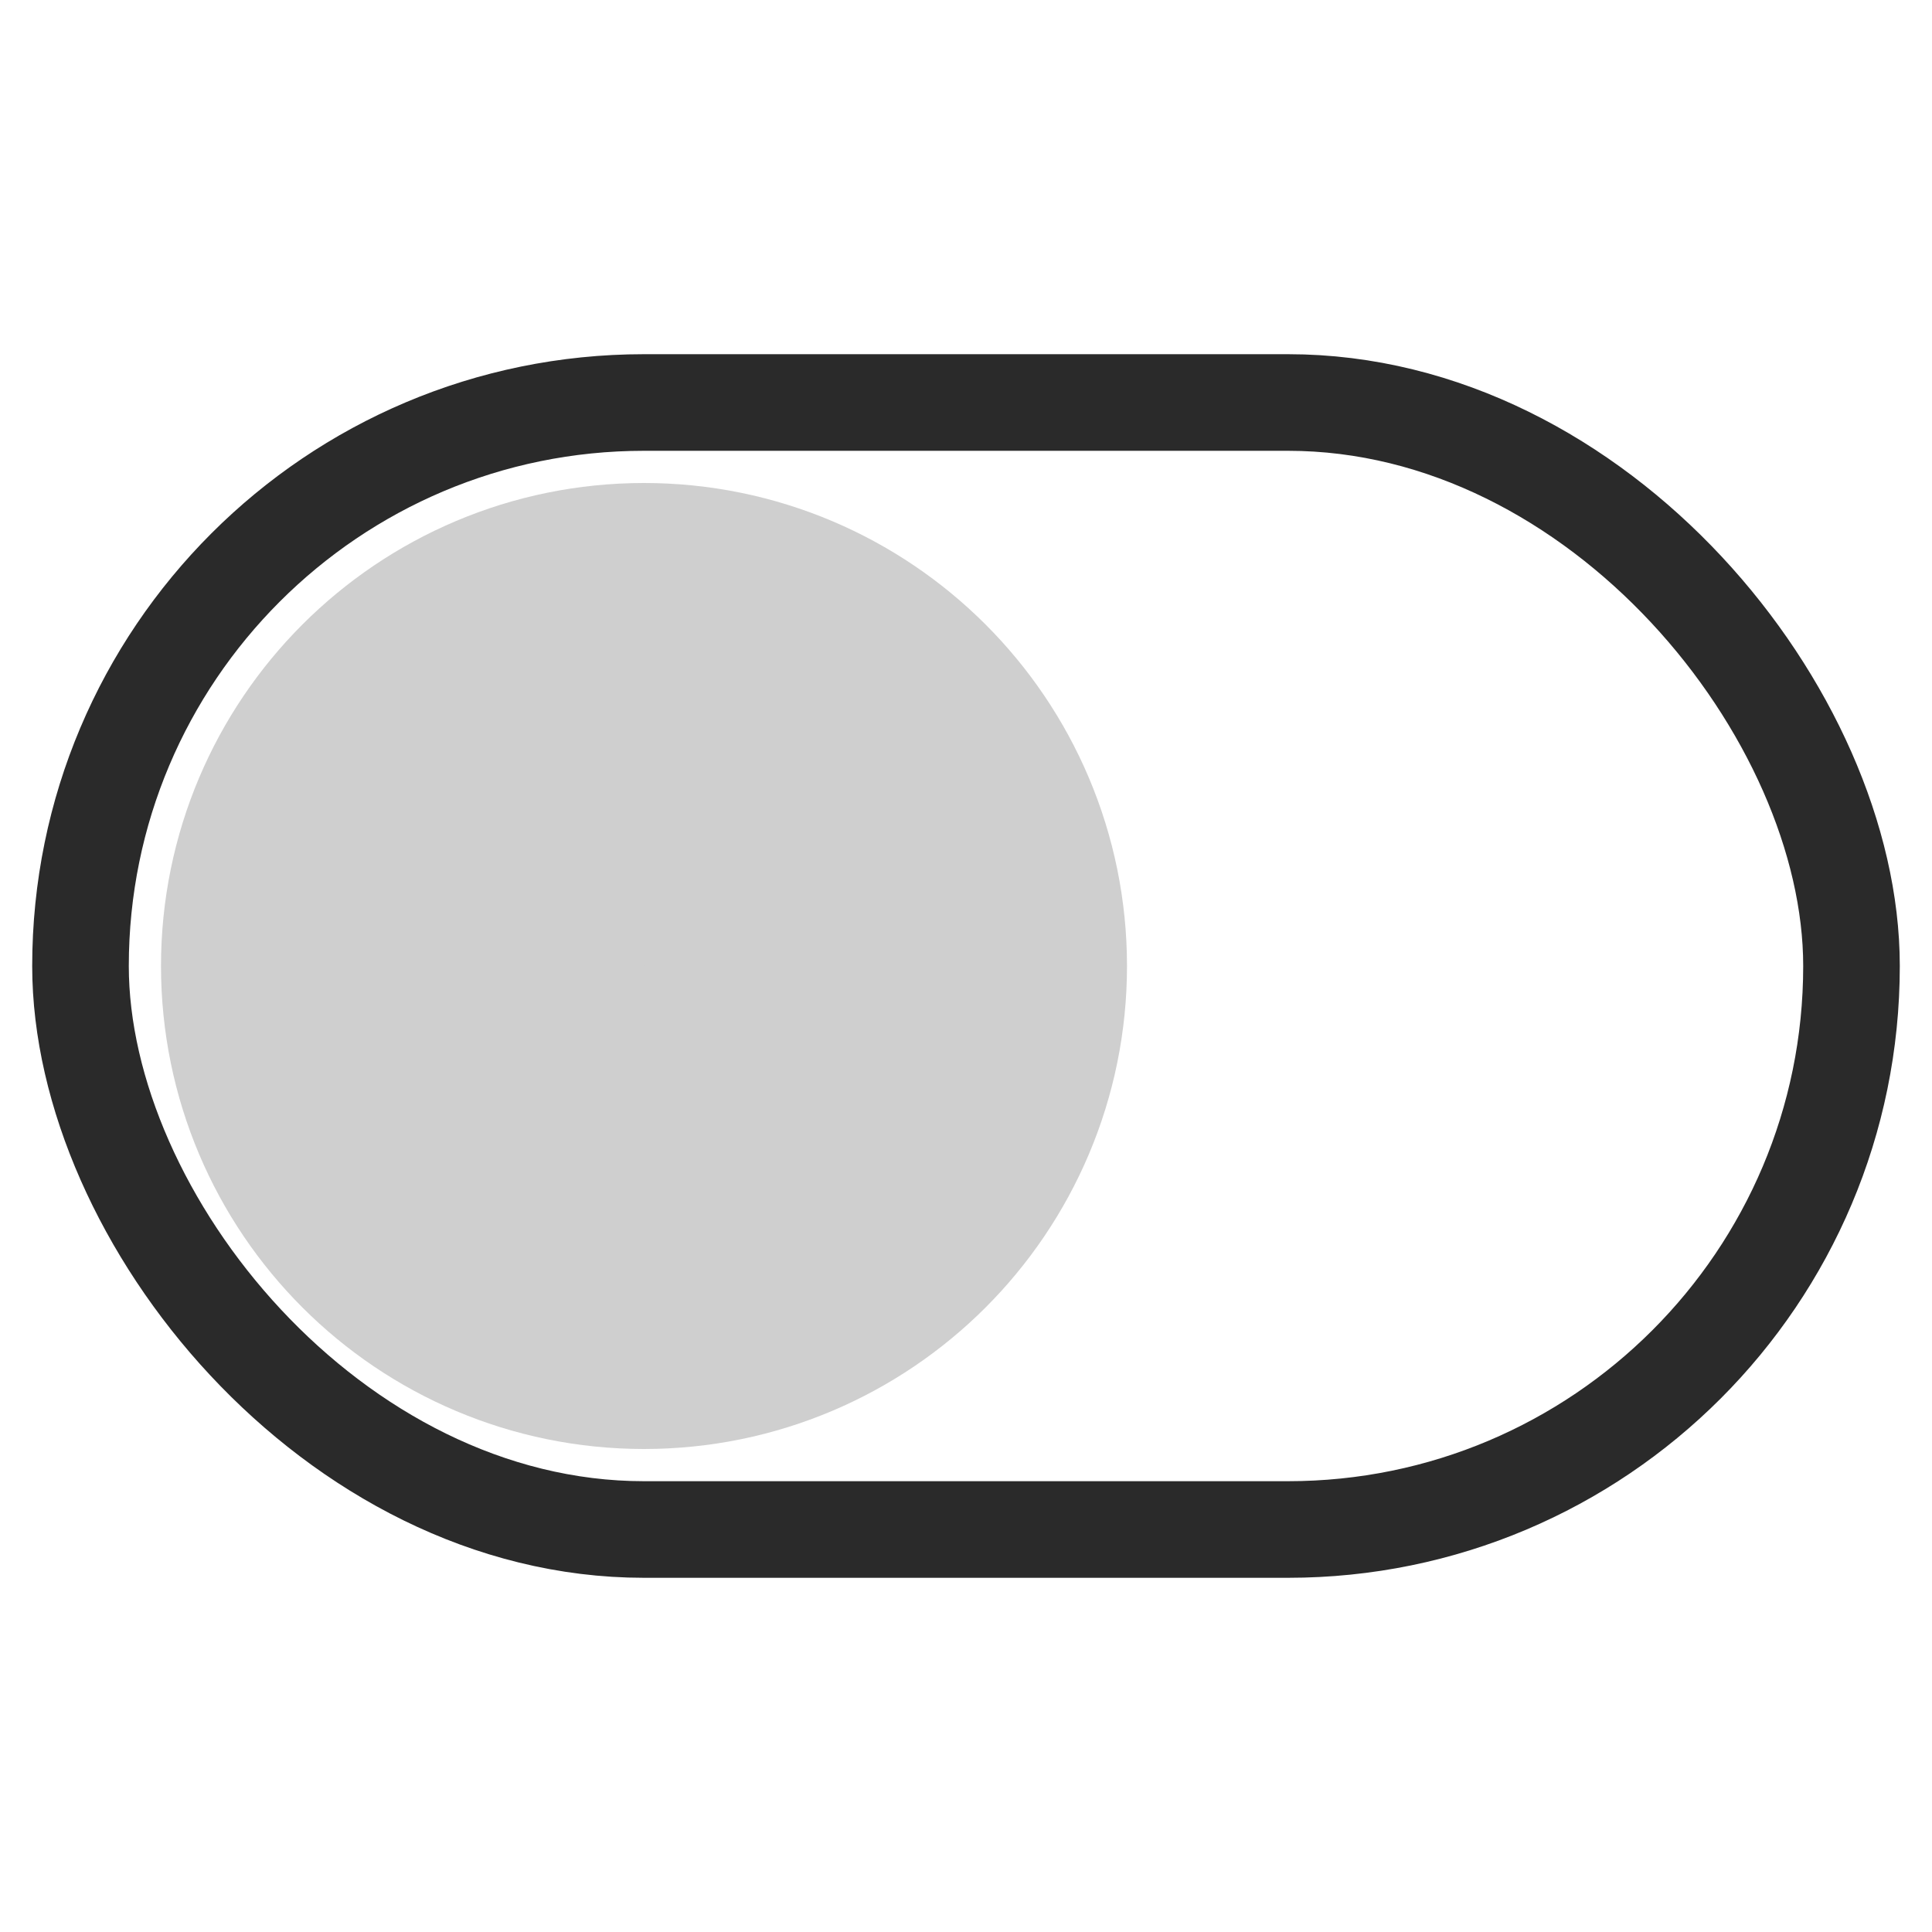 <?xml version="1.0" standalone="no"?>
<svg contentScriptType="text/ecmascript" zoomAndPan="magnify" xmlns:xlink="http://www.w3.org/1999/xlink" baseProfile="full"
    contentStyleType="text/css" stroke="currentColor" stroke-linecap="round" version="1.0" width="24" fill="none"
    preserveAspectRatio="xMidYMid meet" stroke-width="2" viewBox="0 0 24 24" height="24" class="feather feather-toggle-left"
    xmlns="http://www.w3.org/2000/svg" stroke-linejoin="round">
    <rect x="1" y="5" width="22" rx="7" ry="7" height="14" stroke="#2a2a2a" stroke-width="1.2"/>
    <circle fill="#4e4e4e" r="3" stroke-width="6" cx="8" cy="12" stroke="#cfcfcf"/>
</svg>